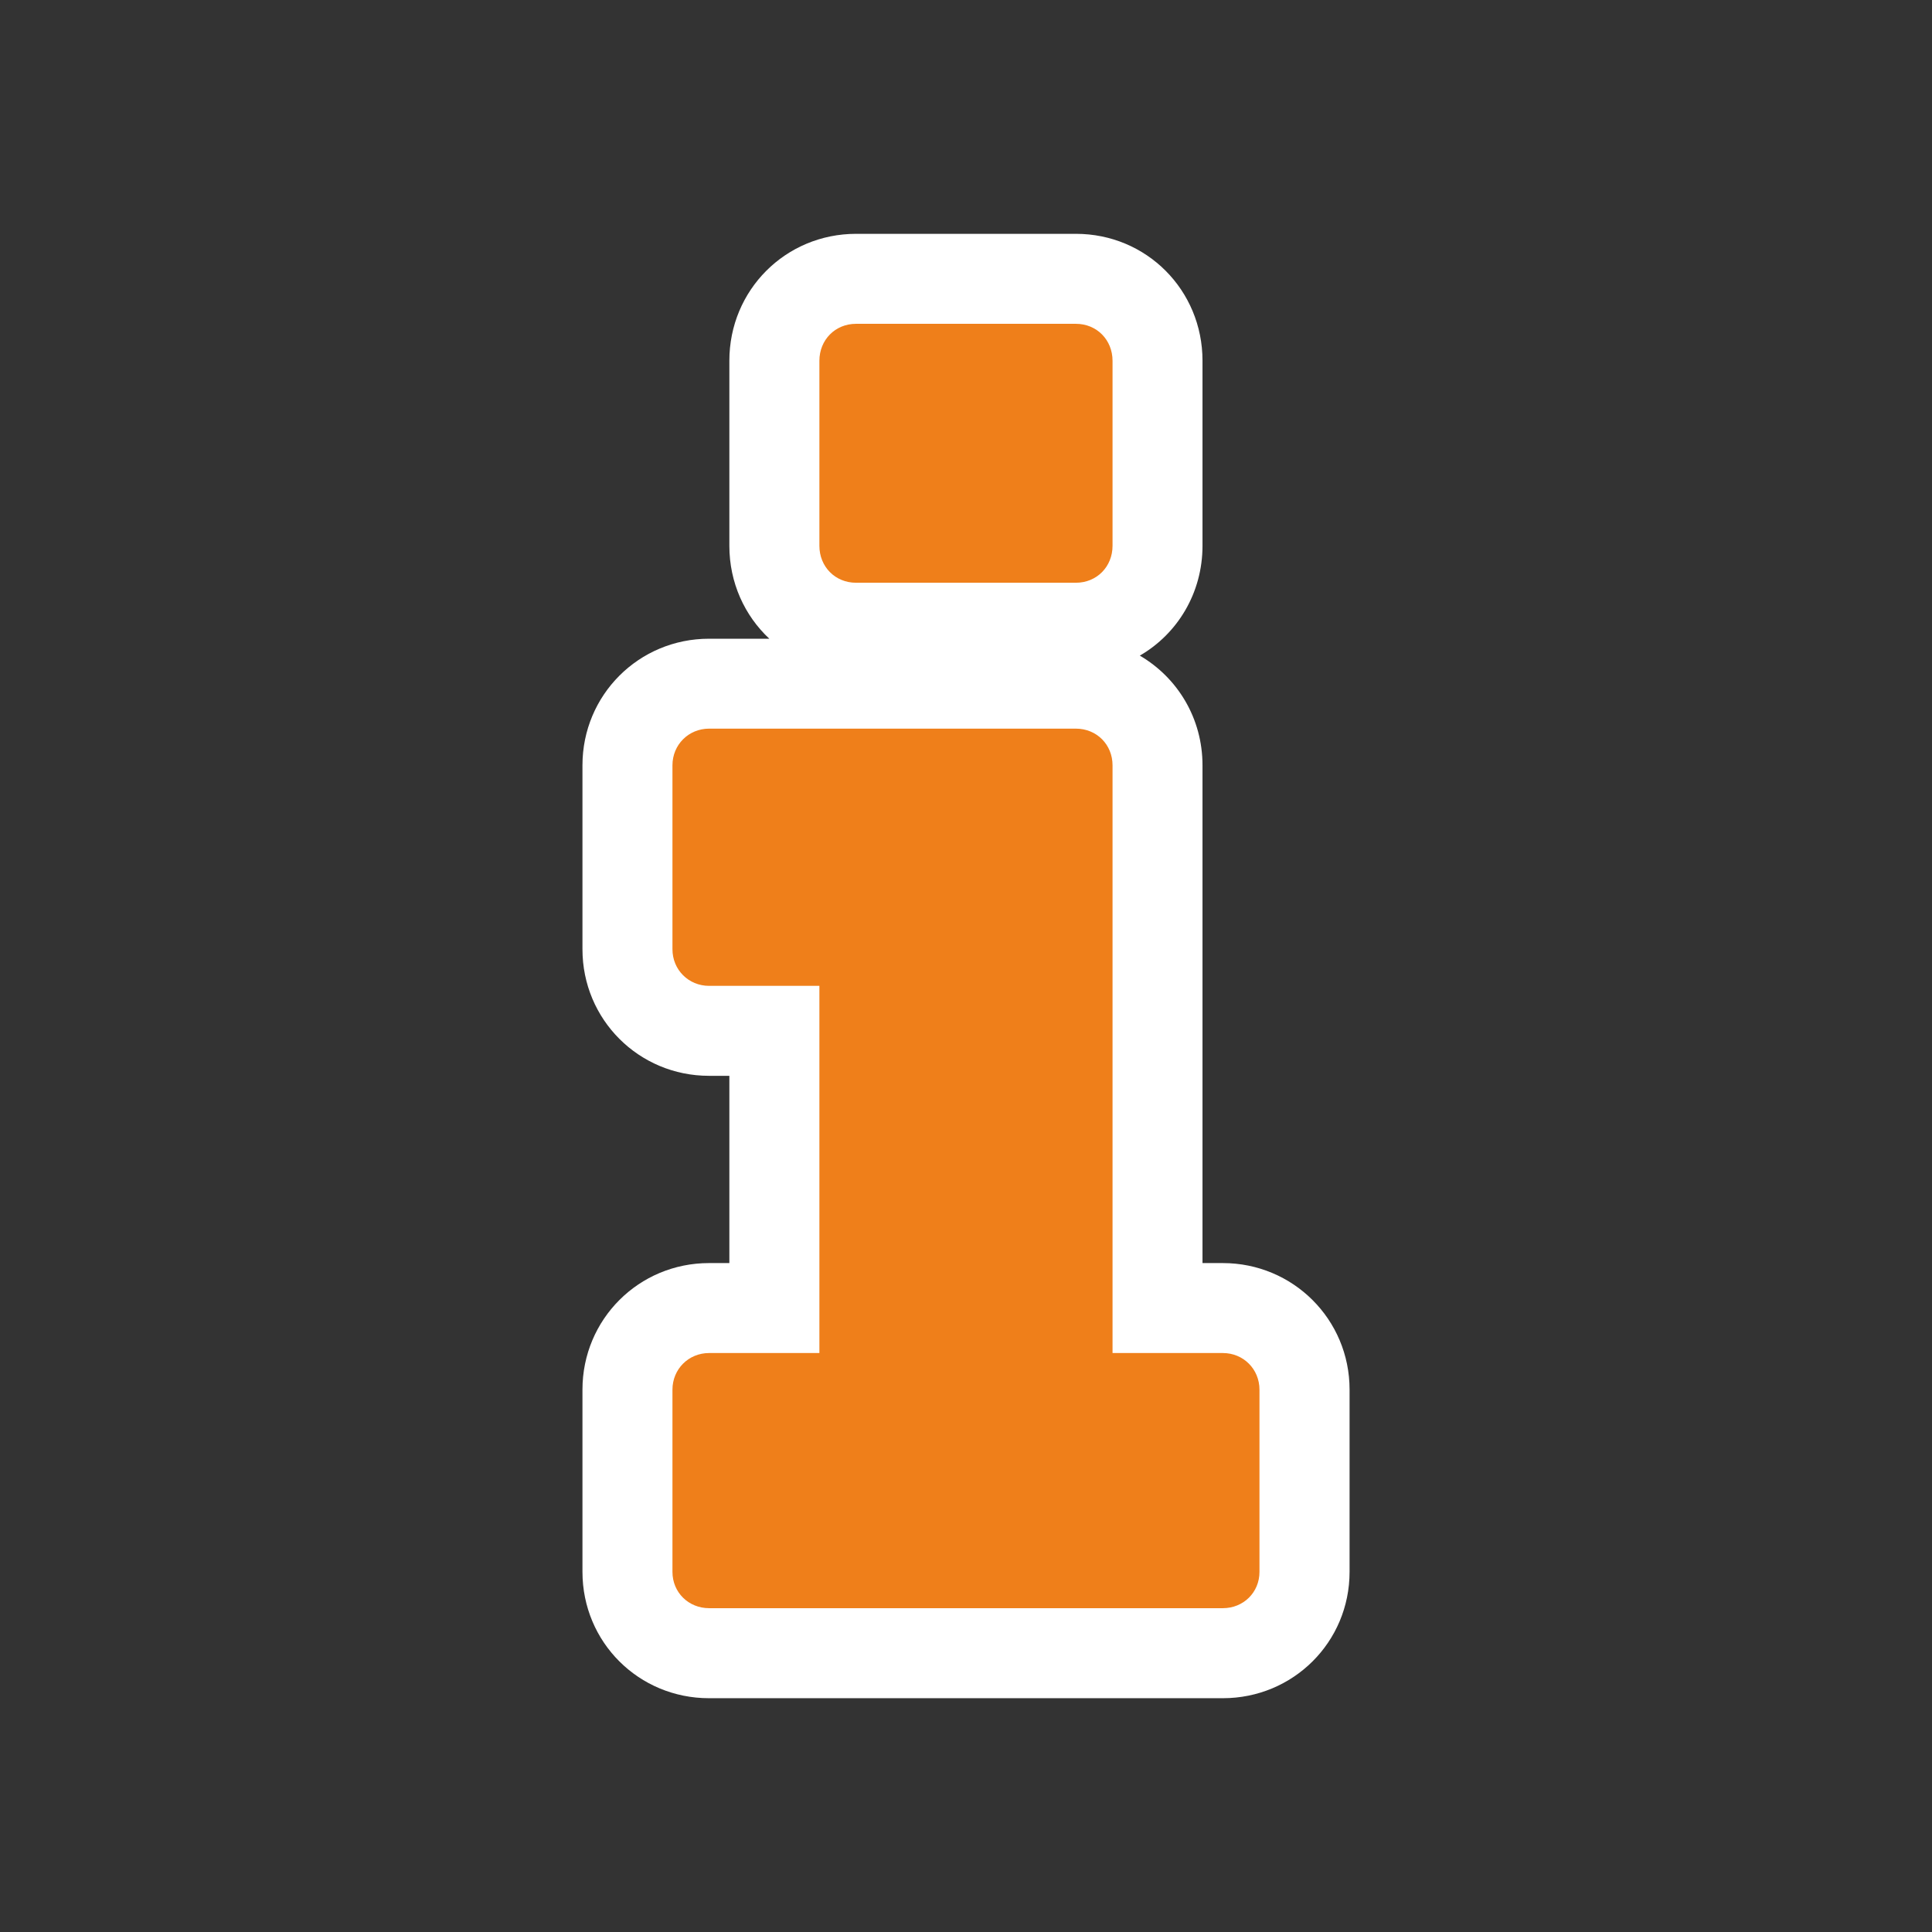 <?xml version="1.0" encoding="UTF-8"?>
<!DOCTYPE svg PUBLIC "-//W3C//DTD SVG 1.1//EN" "http://www.w3.org/Graphics/SVG/1.1/DTD/svg11.dtd">
<!-- Creator: CorelDRAW X8 -->
<svg xmlns="http://www.w3.org/2000/svg" xml:space="preserve" width="64px" height="64px" version="1.1" style="shape-rendering:geometricPrecision; text-rendering:geometricPrecision; image-rendering:optimizeQuality; fill-rule:evenodd; clip-rule:evenodd"
viewBox="0 0 290165 290165"
 xmlns:xlink="http://www.w3.org/1999/xlink">
 <rect x="0" y="0" width="290165" height="290165" fill="#333333" stroke="none"/>
 <defs>
  <style type="text/css">
   <![CDATA[
    .fil2 {fill:none}
    .fil0 {fill:white}
    .fil1 {fill:#EF7F1A;fill-rule:nonzero}
   ]]>
  </style>
 </defs>
 <g id="Ebene_x0020_1">
  <g id="_2474204139776">
   <path class="fil0" d="M171188 98467c5655,3299 9414,9409 9414,16467l0 74766 3052 0c10544,0 19037,8461 19037,19005l0 27364c0,10576 -8493,18983 -19037,18983l-77170 0c-10544,0 -19005,-8407 -19005,-18983l0 -27364c0,-10544 8461,-19005 19005,-19005l3057 0 0 -28124 -3057 0c-10544,0 -19005,-8461 -19005,-19005l0 -27637c0,-10544 8461,-19005 19005,-19005l9060 0c-3705,-3465 -6003,-8413 -6003,-13955l0 -27798c0,-10597 8434,-19058 19037,-19058l33014 0c10597,0 19010,8461 19010,19058l0 27798c0,7085 -3759,13221 -9414,16493z"/>
   <path class="fil1" d="M167091 81969c0,3138 -2361,5553 -5505,5553l-33018 0c-3138,0 -5505,-2415 -5505,-5553l0 -27777c0,-3138 2367,-5558 5505,-5558l33018 0c3144,0 5505,2420 5505,5558l0 27777zm22068 154110c0,3090 -2415,5452 -5499,5452l-77160 0c-3085,0 -5505,-2362 -5505,-5452l0 -27363c0,-3090 2420,-5505 5505,-5505l16563 0 0 -55146 -16563 0c-3085,0 -5505,-2415 -5505,-5499l0 -27627c0,-3084 2420,-5505 5505,-5505l55086 0c3144,0 5505,2421 5505,5505l0 88272 16569 0c3084,0 5499,2415 5499,5505l0 27363z"/>
  </g>
  <rect class="fil2" x="-1" width="290164" height="290164"/>
 </g>
</svg>
